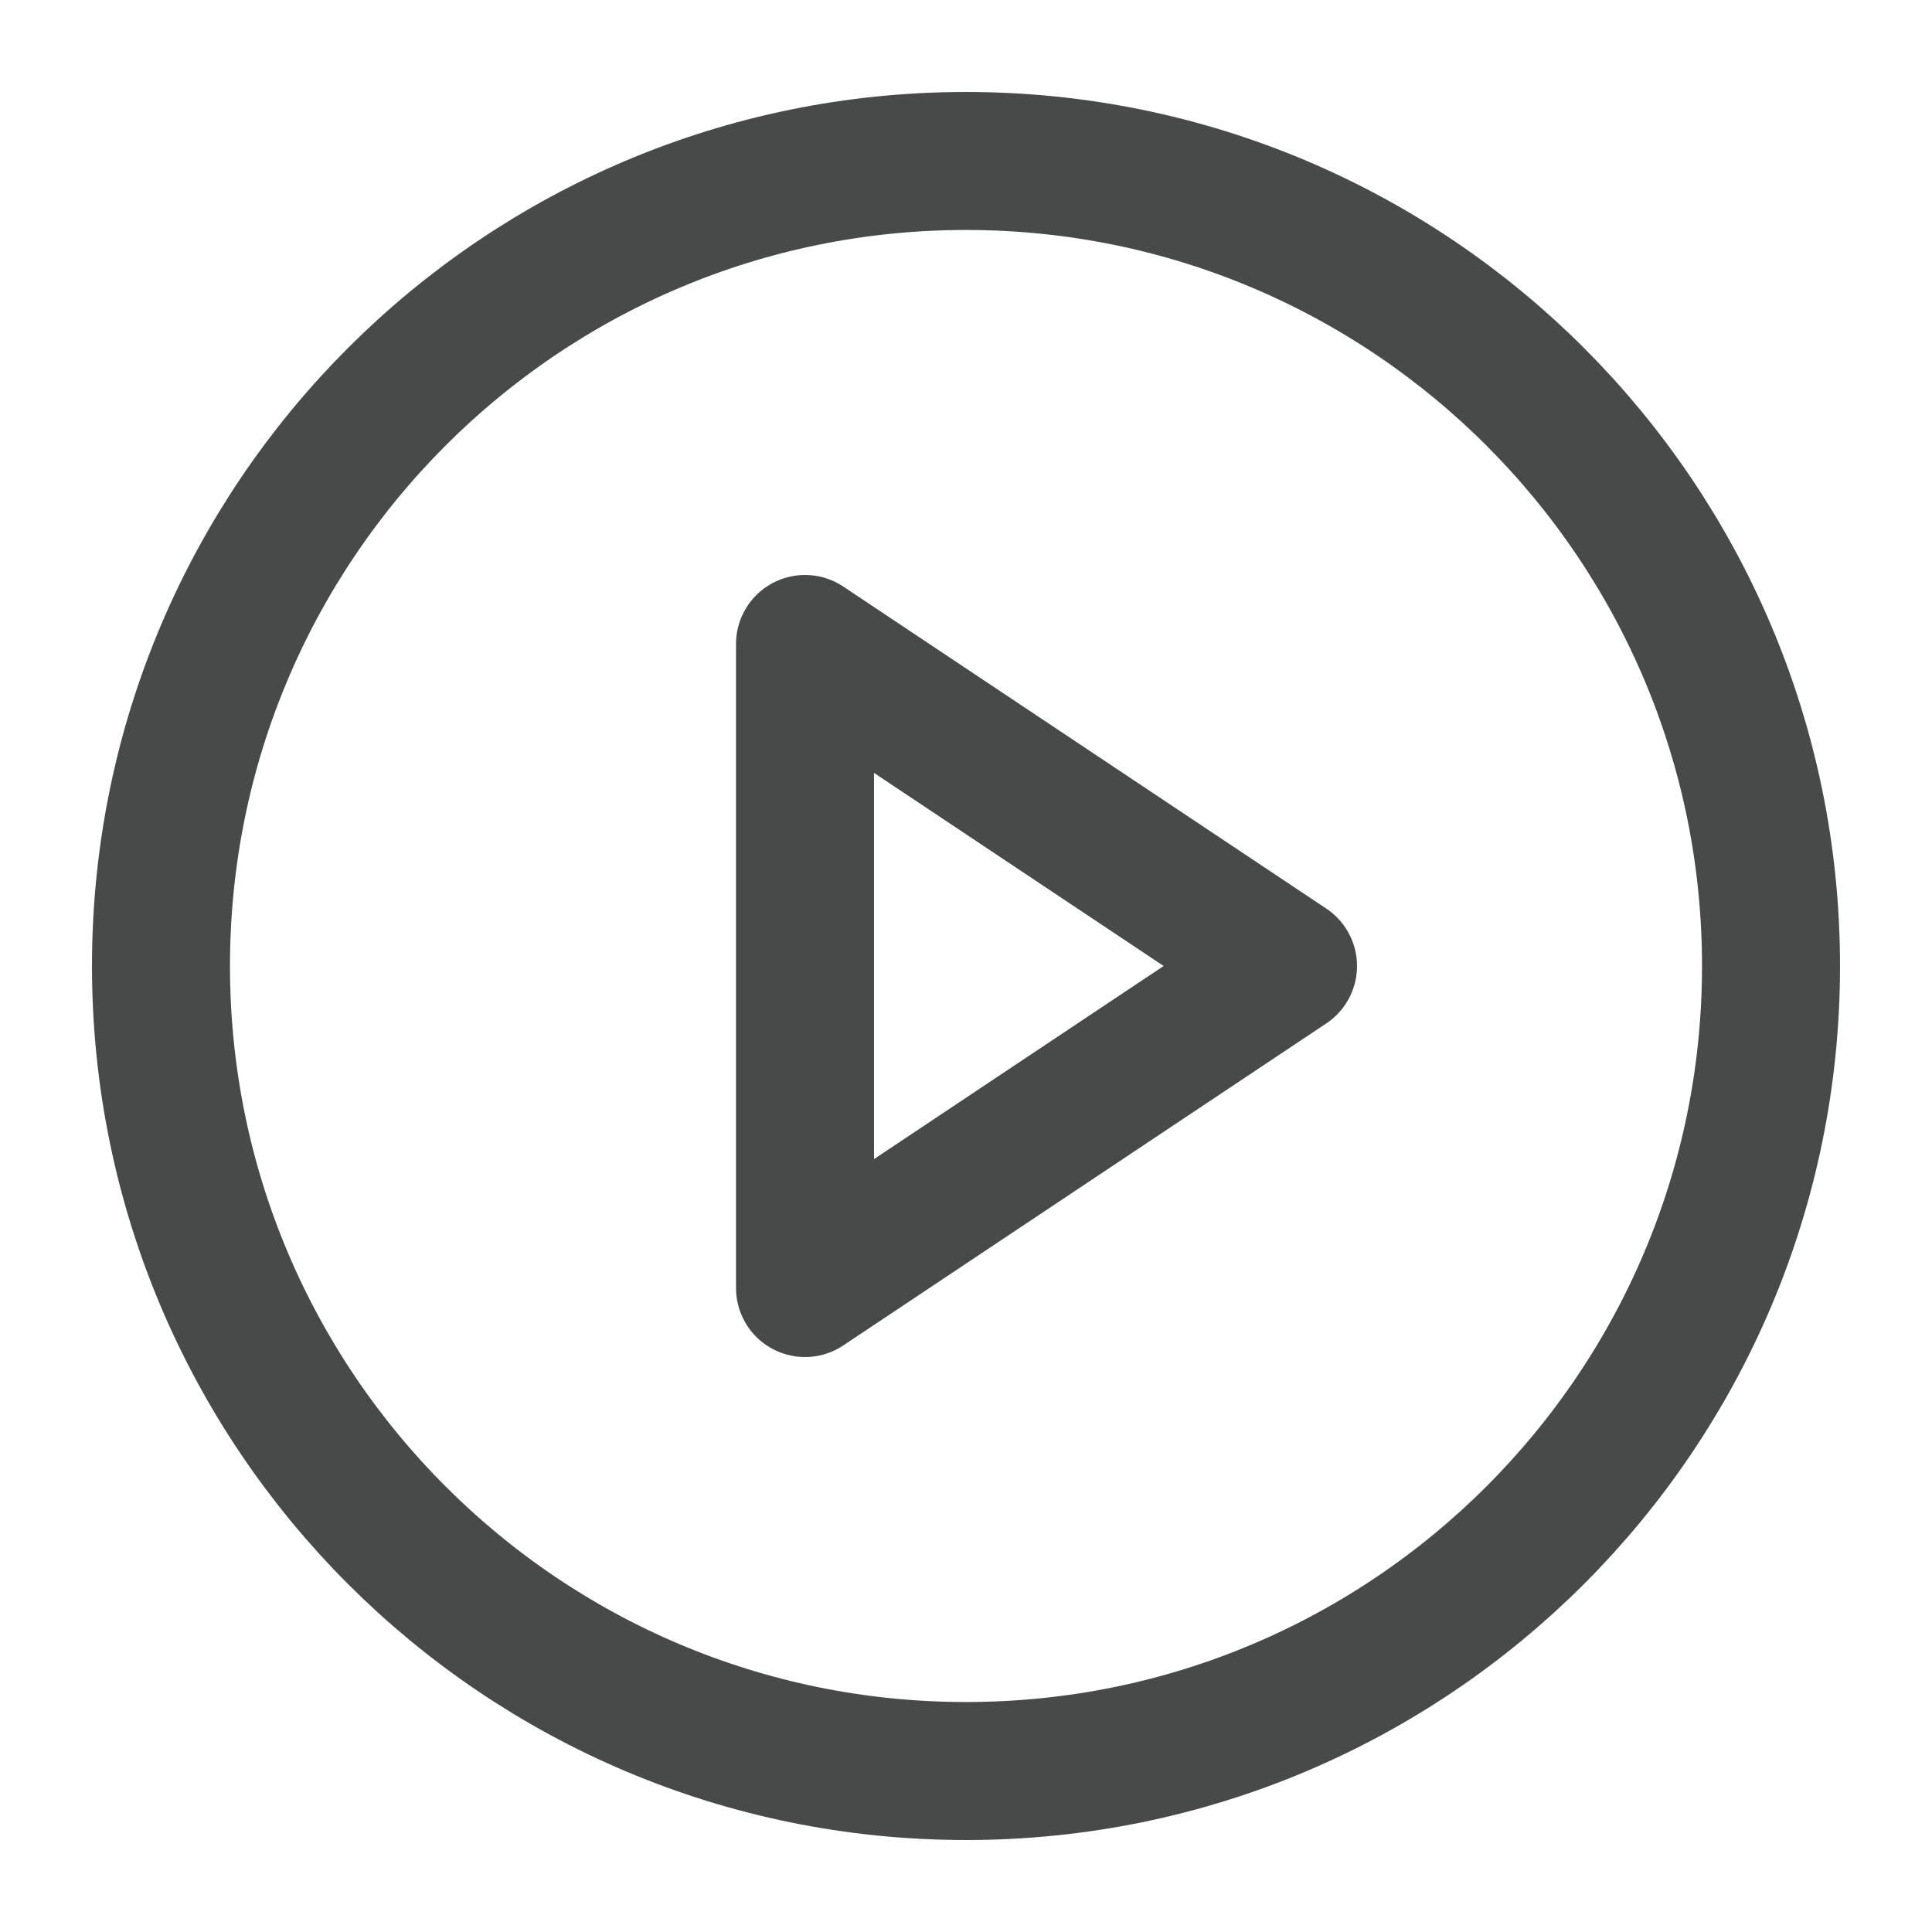 <svg width="28" height="28" viewBox="0 0 28 28" fill="none" xmlns="http://www.w3.org/2000/svg">
<path d="M14 25.667C20.443 25.667 25.667 20.443 25.667 14C25.667 7.557 20.443 2.333 14 2.333C7.557 2.333 2.333 7.557 2.333 14C2.333 20.443 7.557 25.667 14 25.667Z" stroke="#484949" stroke-width="2" stroke-linecap="round" stroke-linejoin="round"/>
<path d="M11.667 9.333L18.667 14L11.667 18.667V9.333Z" stroke="#484949" stroke-width="2" stroke-linecap="round" stroke-linejoin="round"/>
</svg>
